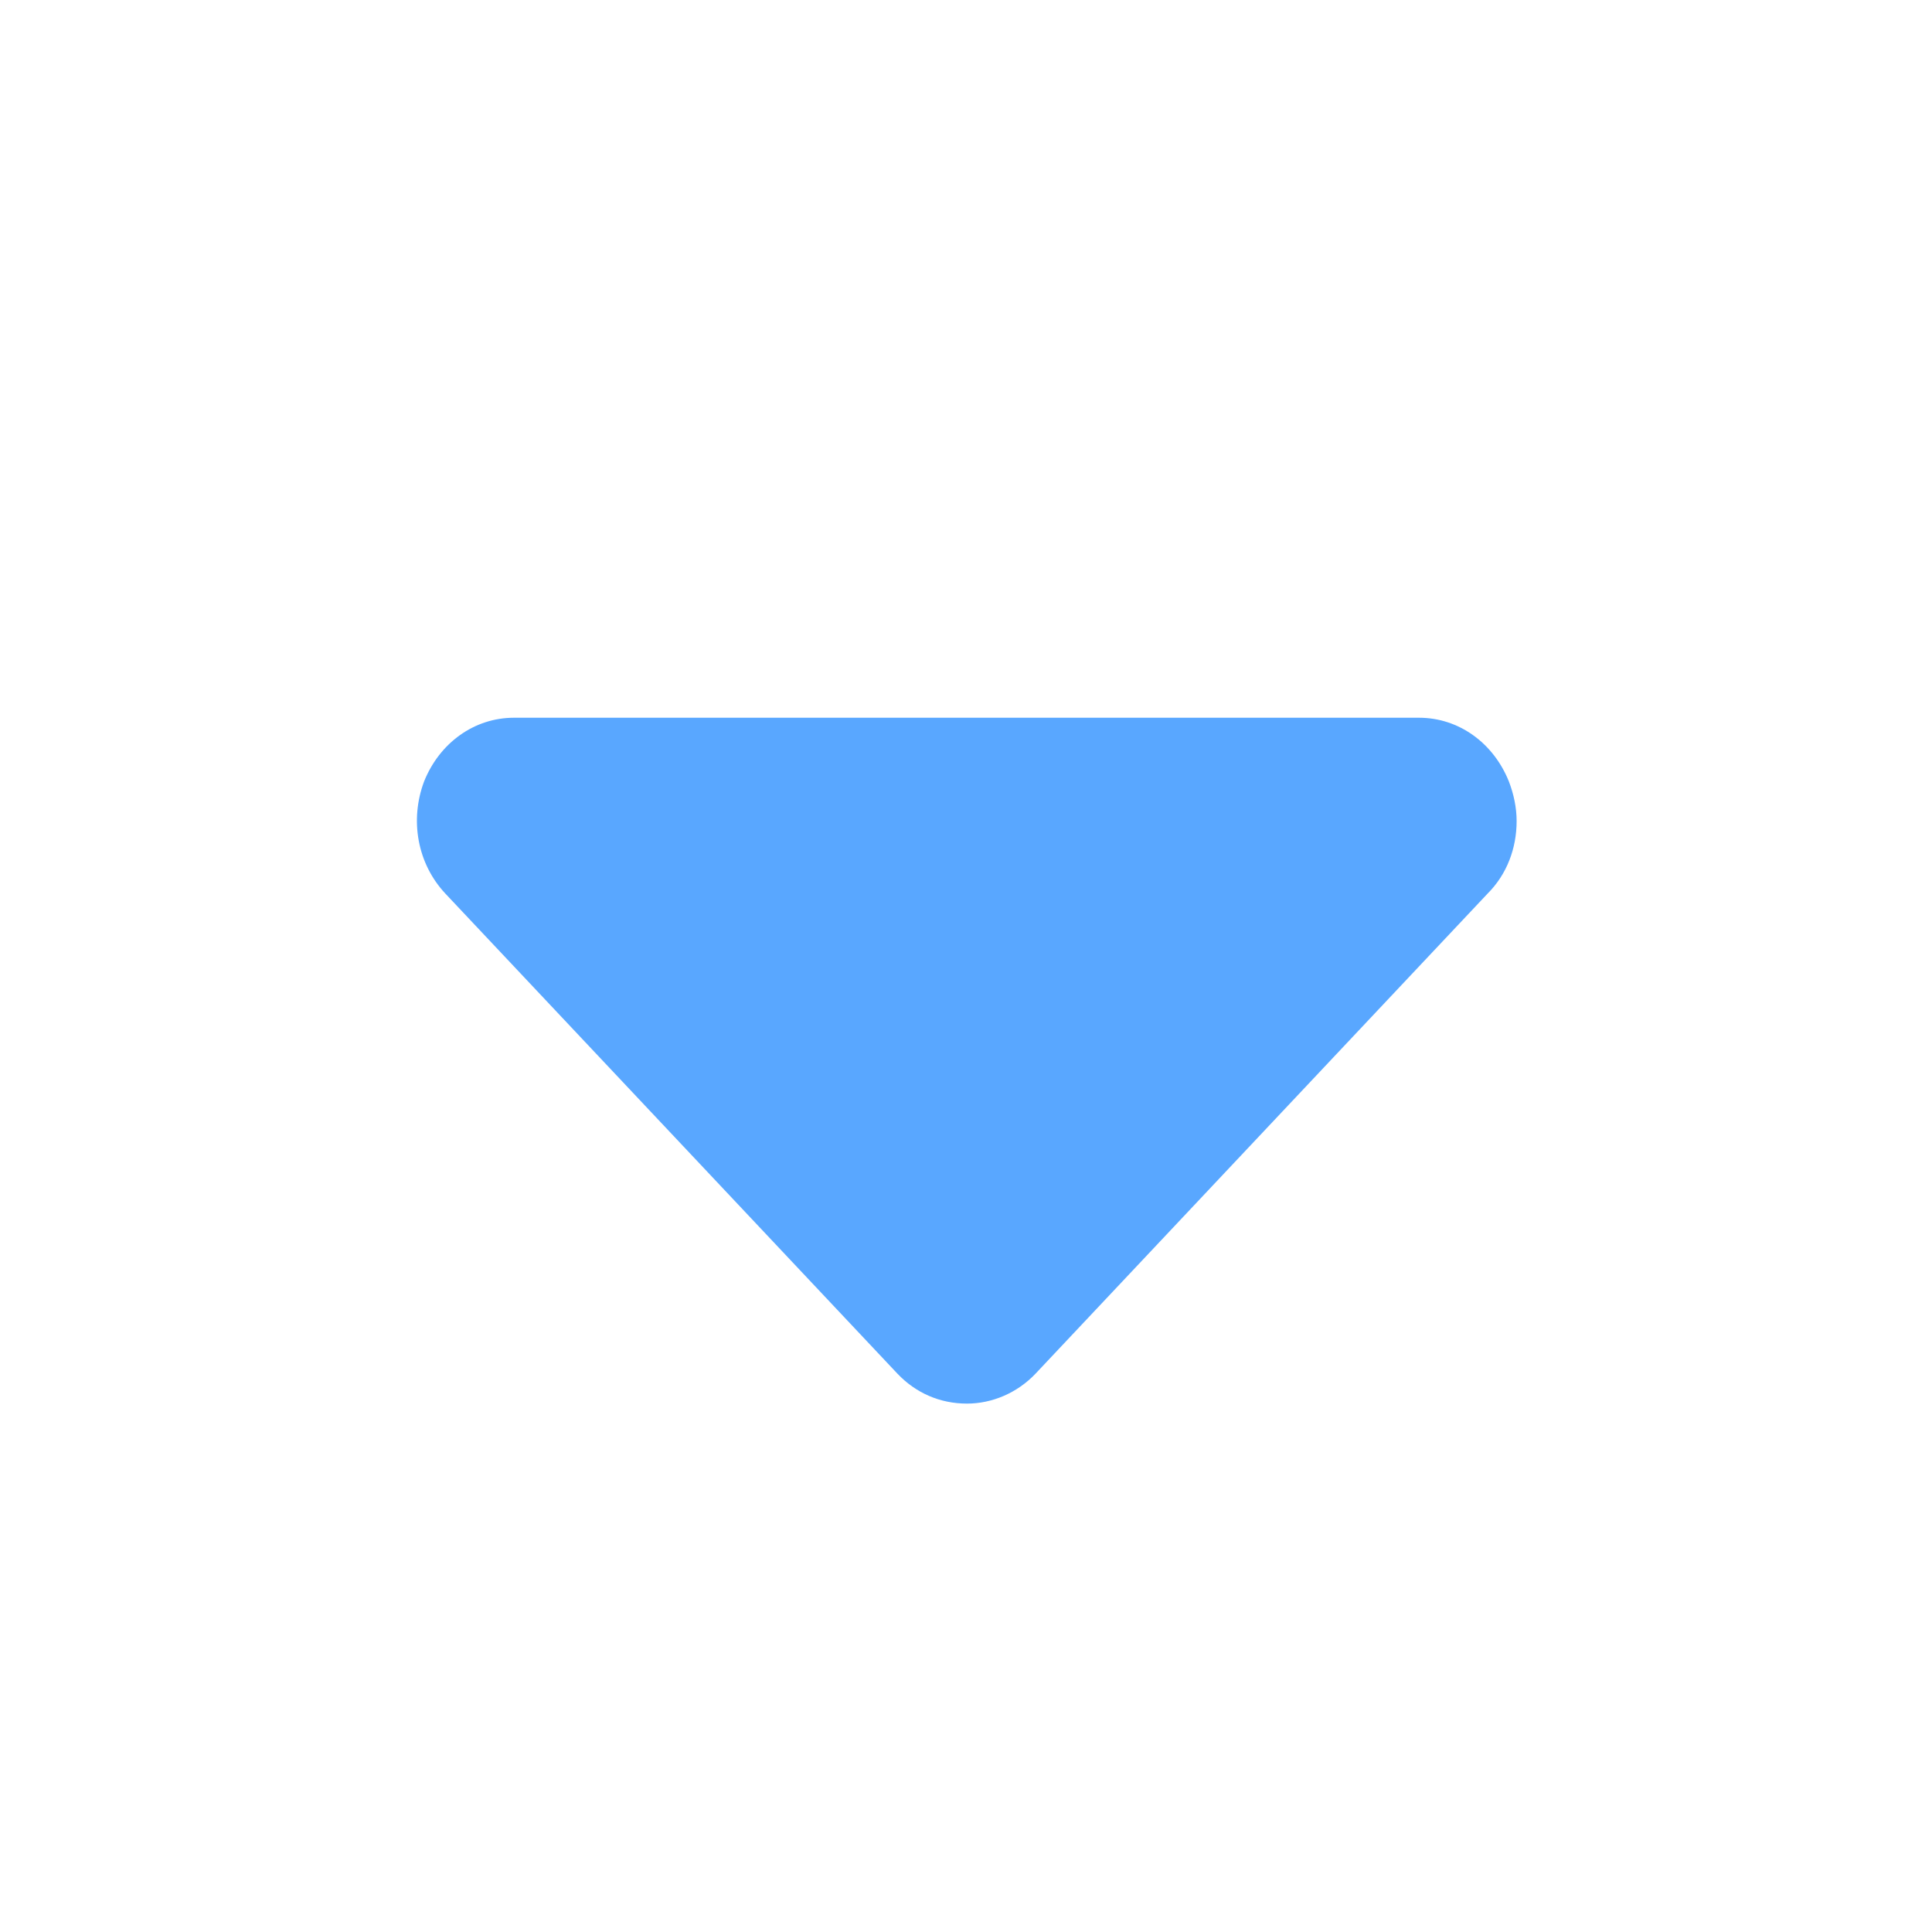 <?xml version="1.0" standalone="no"?><!DOCTYPE svg PUBLIC "-//W3C//DTD SVG 1.1//EN" "http://www.w3.org/Graphics/SVG/1.1/DTD/svg11.dtd"><svg t="1700789489684" class="icon" viewBox="0 0 1024 1024" version="1.1" xmlns="http://www.w3.org/2000/svg" p-id="17645" xmlns:xlink="http://www.w3.org/1999/xlink" width="200" height="200"><path d="M475.648 728.064L236.032 473.6c-14.848-15.872-18.944-38.912-11.264-59.392 8.192-20.48 26.624-33.792 47.616-33.792h479.744c20.992 0 39.424 13.312 47.616 33.792 2.56 6.656 4.096 13.824 4.096 20.992 0 14.336-5.12 28.16-15.36 38.4l-239.616 254.464c-9.728 10.24-23.04 15.872-36.352 15.872-14.336 0-27.136-5.632-36.864-15.872z" p-id="17646" fill="#59A7FF"></path></svg>
